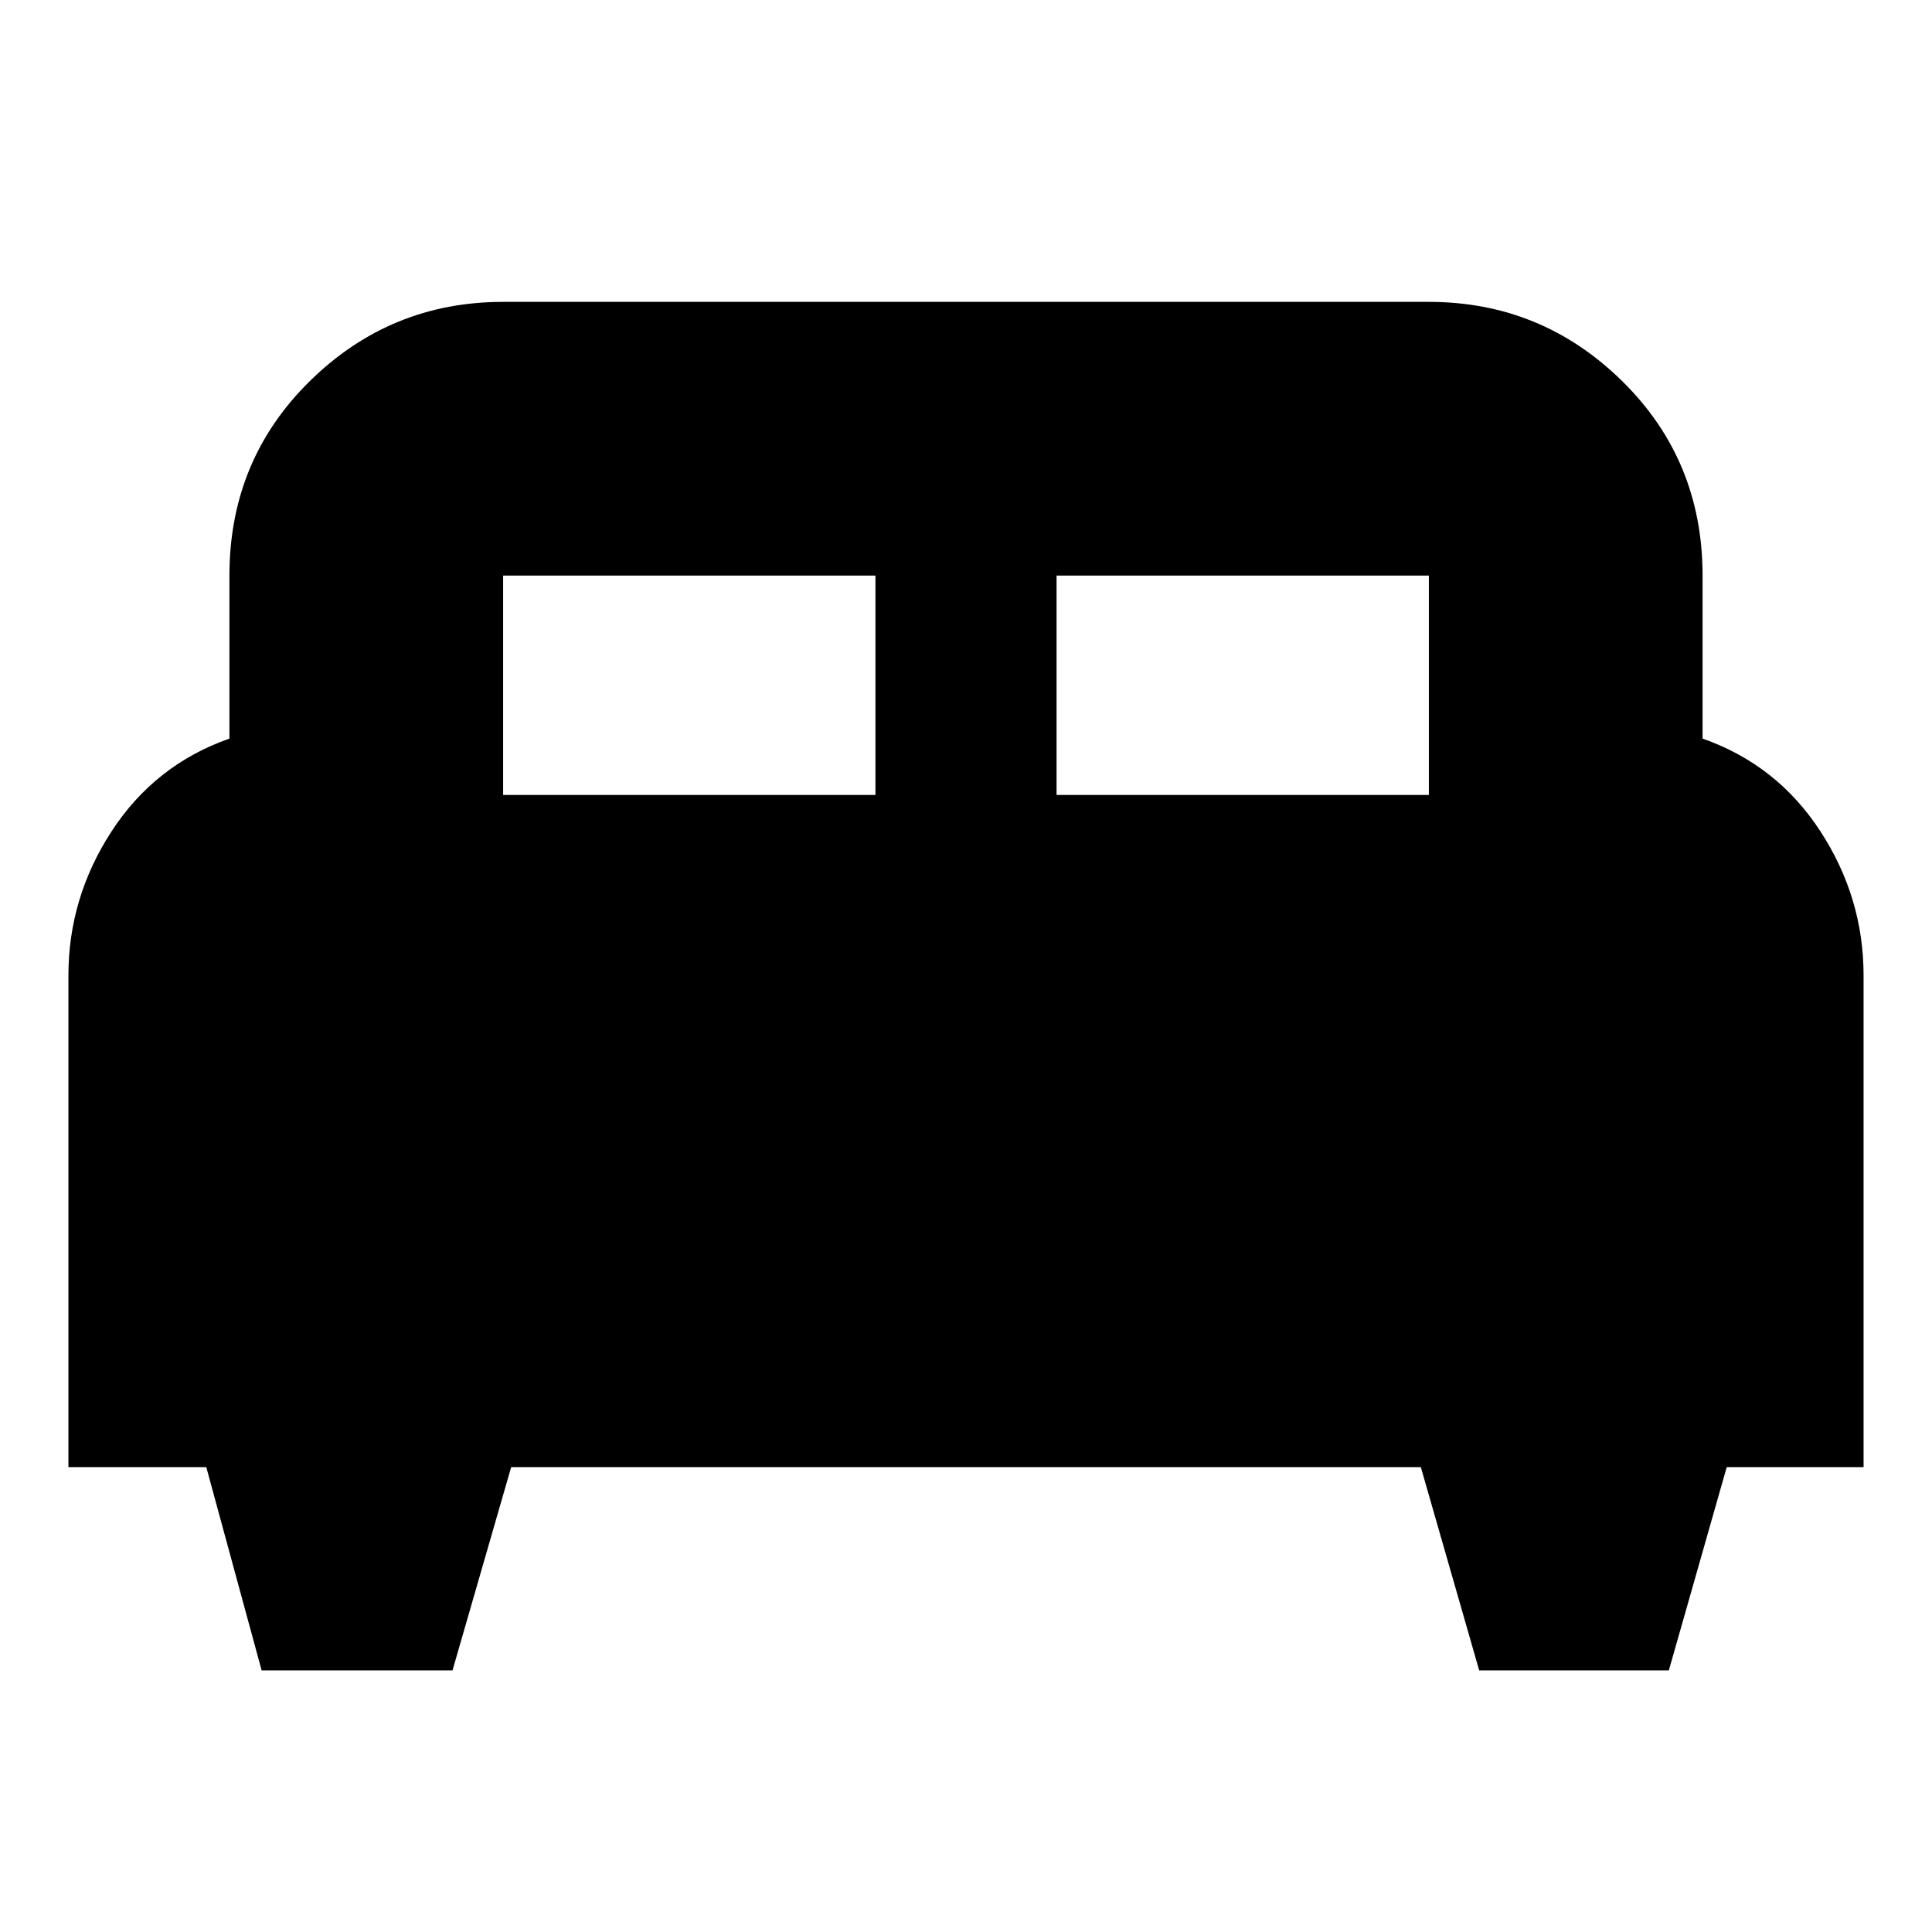 <svg xmlns="http://www.w3.org/2000/svg" height="24" viewBox="0 -960 960 960" width="24"><path d="M224.85-130H130l-27.5-101H34v-244.31Q34-514 55.5-547t58.5-46v-81q0-57.38 40.01-96.69Q194.02-810 250-810h460q55.97 0 95.99 39.31Q846-731.38 846-674v81q37 13 58.5 46t21.5 71.7V-231h-68l-28.76 101H735l-29-101H254l-29.15 101ZM525-565h185v-109H525v109Zm-275 0h185v-109H250v109Z"/></svg>